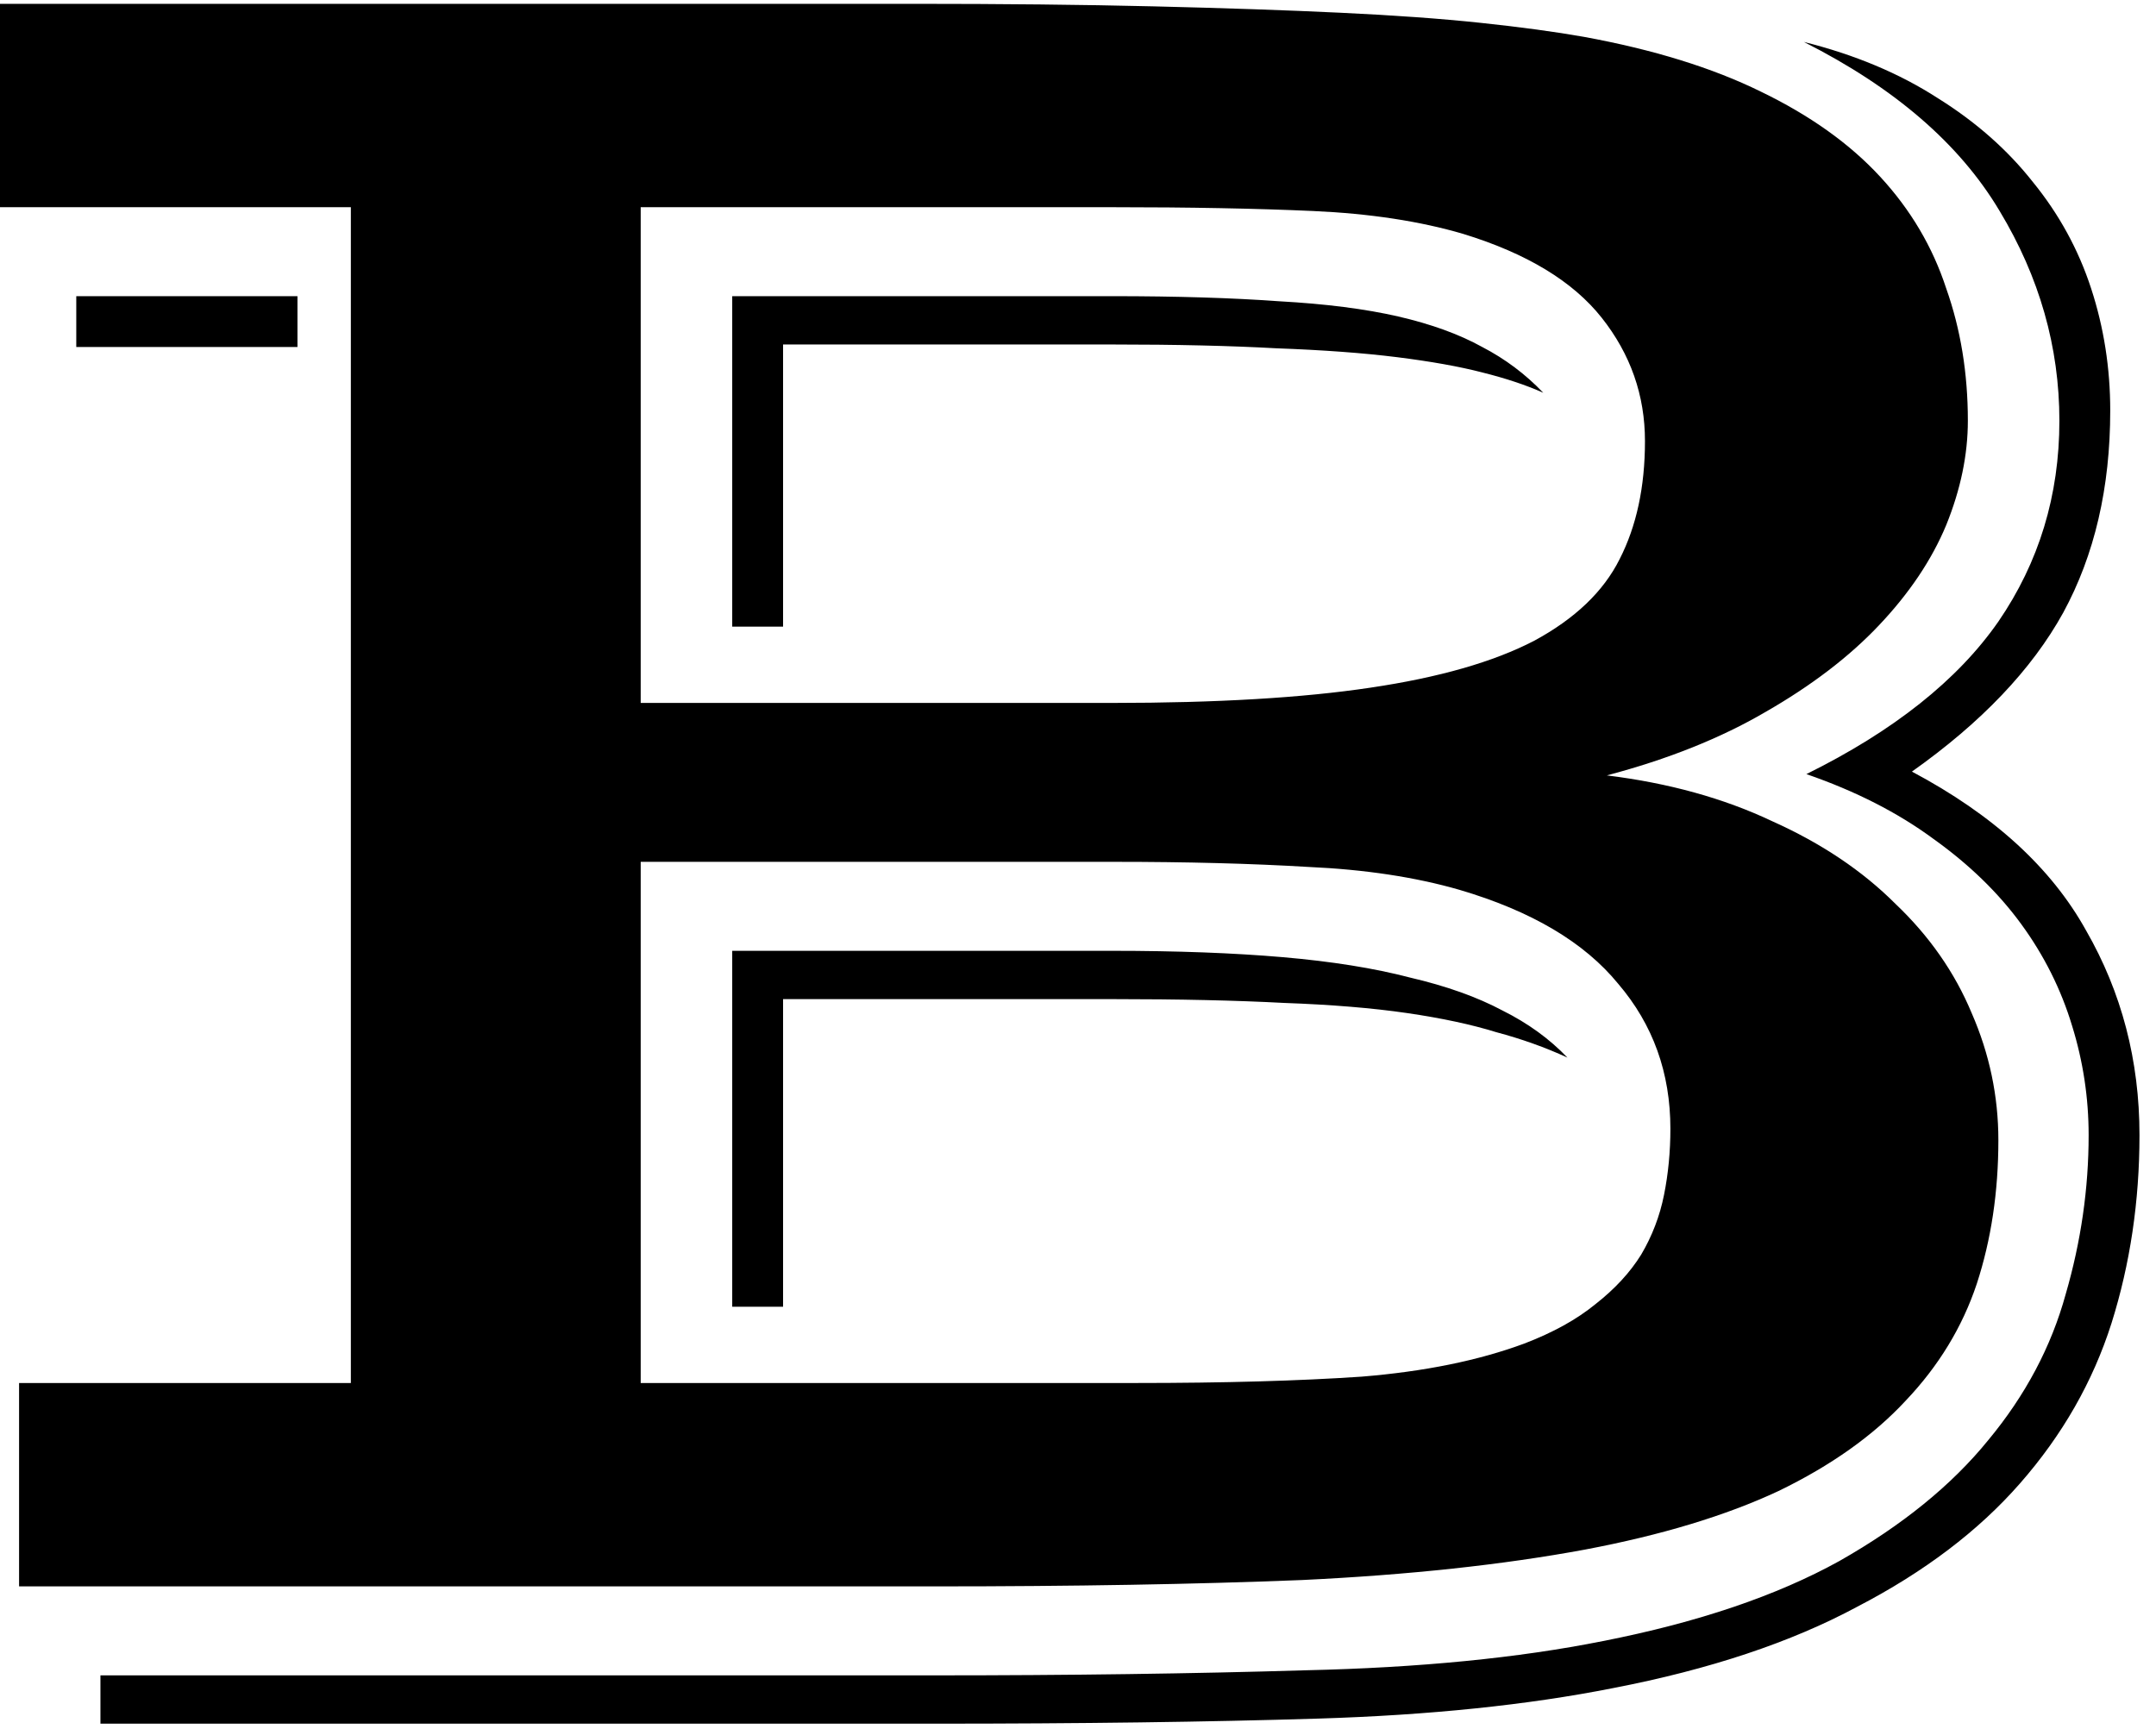 <svg width="106" height="85" viewBox="0 0 106 85" fill="none" xmlns="http://www.w3.org/2000/svg">
<path d="M0.938 68H17.25V10.188H0V0.188H44.875C49.292 0.188 53.229 0.229 56.688 0.312C60.188 0.396 63.25 0.5 65.875 0.625C68.542 0.75 70.854 0.917 72.812 1.125C74.771 1.333 76.458 1.562 77.875 1.812C81.292 2.438 84.188 3.333 86.562 4.5C88.979 5.667 90.938 7.062 92.438 8.688C93.938 10.312 95.021 12.146 95.688 14.188C96.396 16.188 96.75 18.354 96.75 20.688C96.75 22.354 96.396 24.062 95.688 25.812C94.979 27.521 93.875 29.167 92.375 30.75C90.917 32.292 89.062 33.708 86.812 35C84.604 36.292 82 37.333 79 38.125C82.042 38.5 84.75 39.25 87.125 40.375C89.542 41.458 91.562 42.812 93.188 44.438C94.854 46.021 96.104 47.812 96.938 49.812C97.812 51.812 98.25 53.896 98.25 56.062C98.25 58.604 97.896 60.958 97.188 63.125C96.479 65.25 95.312 67.167 93.688 68.875C92.104 70.583 90.021 72.062 87.438 73.312C84.854 74.521 81.688 75.479 77.938 76.188C73.896 76.938 69.25 77.438 64 77.688C58.792 77.896 52.771 78 45.938 78H0.938V68ZM45.938 82.375C52.562 82.375 58.646 82.292 64.188 82.125C69.771 82 74.646 81.521 78.812 80.688C83.479 79.771 87.354 78.458 90.438 76.75C93.521 75 95.958 73.021 97.75 70.812C99.583 68.604 100.854 66.208 101.562 63.625C102.312 61.042 102.688 58.438 102.688 55.812C102.688 53.979 102.417 52.188 101.875 50.438C101.333 48.646 100.5 46.979 99.375 45.438C98.25 43.896 96.812 42.5 95.062 41.25C93.312 39.958 91.229 38.896 88.812 38.062C93.104 35.938 96.25 33.438 98.25 30.562C100.25 27.646 101.25 24.354 101.25 20.688C101.25 17.062 100.271 13.625 98.312 10.375C96.354 7.083 93.146 4.312 88.688 2.062C91.188 2.688 93.375 3.604 95.25 4.812C97.125 5.979 98.688 7.354 99.938 8.938C101.229 10.521 102.188 12.271 102.812 14.188C103.438 16.104 103.75 18.104 103.75 20.188C103.75 23.979 102.979 27.292 101.438 30.125C99.896 32.917 97.417 35.521 94 37.938C98 40.062 100.854 42.667 102.562 45.75C104.312 48.792 105.188 52.146 105.188 55.812C105.188 59.062 104.729 62.146 103.812 65.062C102.896 67.938 101.396 70.562 99.312 72.938C97.271 75.271 94.604 77.292 91.312 79C88.062 80.75 84.062 82.083 79.312 83C75.104 83.833 70.271 84.333 64.812 84.5C59.396 84.667 53.104 84.75 45.938 84.75H4.938V82.375H45.938ZM54.688 34.562C59.812 34.562 64.042 34.312 67.375 33.812C70.75 33.312 73.438 32.542 75.438 31.5C77.438 30.417 78.833 29.083 79.625 27.5C80.458 25.875 80.875 23.938 80.875 21.688C80.875 19.438 80.167 17.417 78.75 15.625C77.333 13.833 75.062 12.458 71.938 11.5C69.812 10.875 67.354 10.5 64.562 10.375C61.771 10.25 58.479 10.188 54.688 10.188H31.5V34.562H54.688ZM36 14.562H54.688C57.854 14.562 60.583 14.646 62.875 14.812C65.167 14.938 67.125 15.188 68.75 15.562C70.375 15.938 71.75 16.438 72.875 17.062C74 17.646 75 18.396 75.875 19.312C75.042 18.938 74.042 18.604 72.875 18.312C71.75 18.021 70.354 17.771 68.688 17.562C67.021 17.354 65.042 17.208 62.75 17.125C60.5 17 57.812 16.938 54.688 16.938H38.5V30.812H36V14.562ZM3.75 14.562H14.625V17.062H3.75V14.562ZM55.875 68C60.167 68 63.854 67.896 66.938 67.688C70.021 67.438 72.688 66.896 74.938 66.062C76.354 65.521 77.521 64.875 78.438 64.125C79.396 63.375 80.146 62.562 80.688 61.688C81.229 60.771 81.604 59.792 81.812 58.75C82.021 57.708 82.125 56.625 82.125 55.5C82.125 52.75 81.271 50.375 79.562 48.375C77.896 46.333 75.292 44.792 71.75 43.75C69.583 43.125 67.104 42.75 64.312 42.625C61.521 42.458 58.354 42.375 54.812 42.375H31.5V68H55.875ZM36 46.75H54.688C57.854 46.75 60.646 46.854 63.062 47.062C65.479 47.271 67.562 47.604 69.312 48.062C71.104 48.479 72.625 49.021 73.875 49.688C75.125 50.312 76.188 51.083 77.062 52C75.979 51.5 74.812 51.083 73.562 50.75C72.354 50.375 70.896 50.062 69.188 49.812C67.479 49.562 65.458 49.396 63.125 49.312C60.792 49.188 57.979 49.125 54.688 49.125H38.5V64.25H36V46.75Z" fill="black"/>
</svg>
